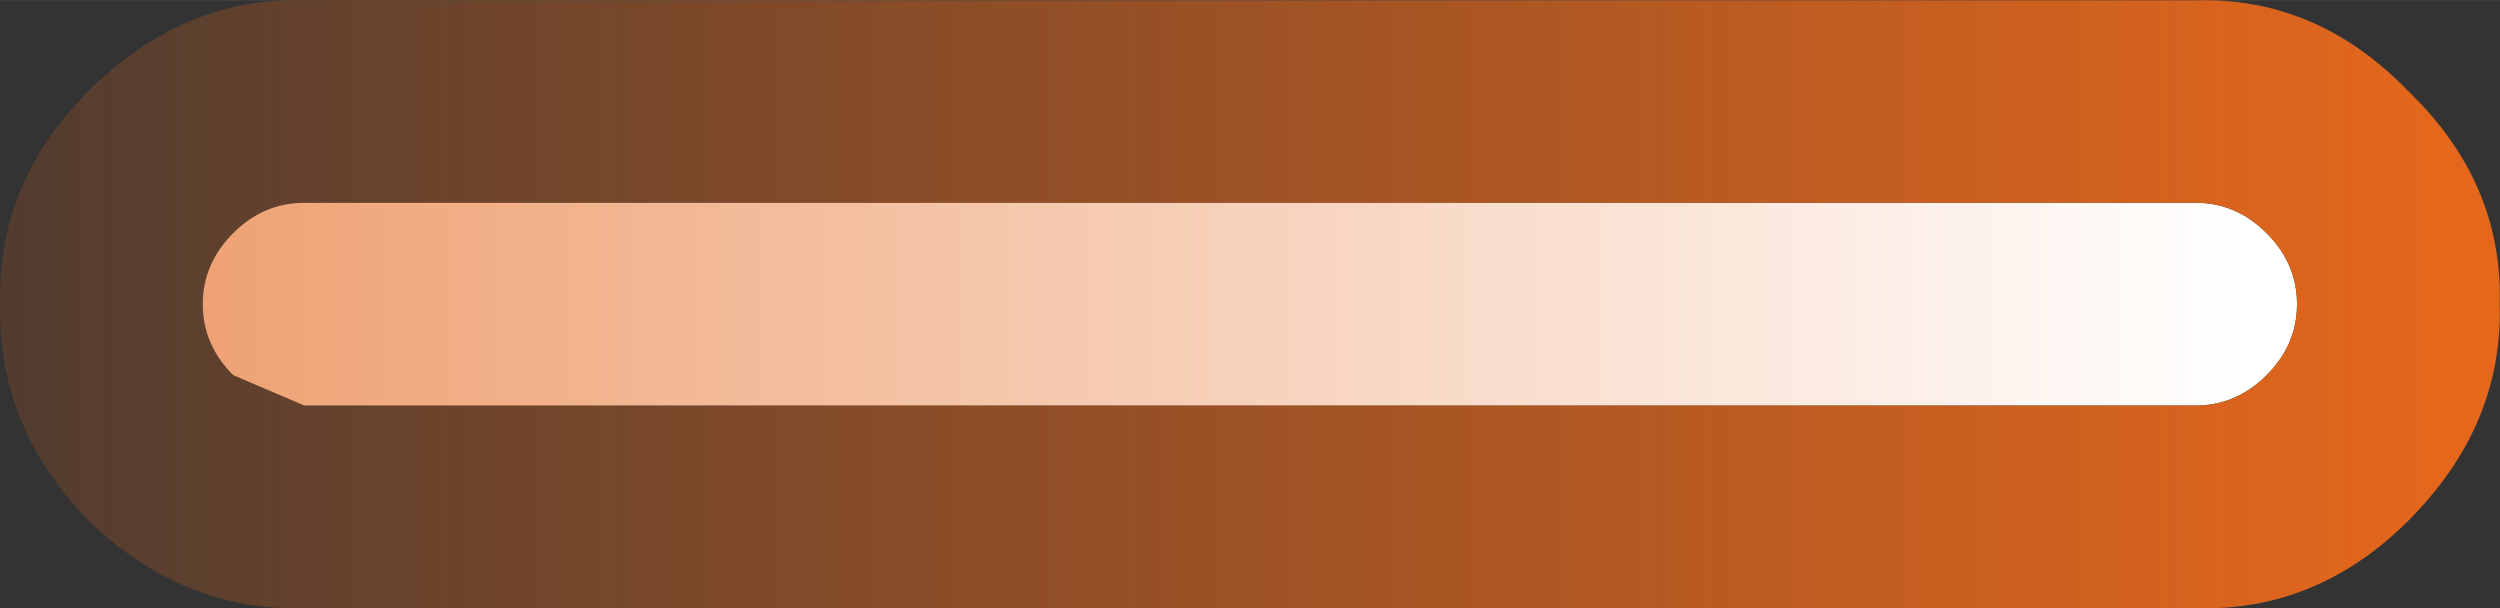 <?xml version="1.0" encoding="UTF-8" standalone="no"?>
<!-- Created with Inkscape (http://www.inkscape.org/) -->

<svg
   xmlns:dc="http://purl.org/dc/elements/1.1/"
   xmlns:cc="http://creativecommons.org/ns#"
   xmlns:rdf="http://www.w3.org/1999/02/22-rdf-syntax-ns#"
   xmlns:svg="http://www.w3.org/2000/svg"
   xmlns="http://www.w3.org/2000/svg"
   xmlns:xlink="http://www.w3.org/1999/xlink"
   xmlns:sodipodi="http://sodipodi.sourceforge.net/DTD/sodipodi-0.dtd"
   xmlns:inkscape="http://www.inkscape.org/namespaces/inkscape"
   width="37.004"
   height="9.004"
   viewBox="0 0 9.791 2.382"
   version="1.1"
   id="svg2903"
   sodipodi:docname="bullet_orange.svg"
   inkscape:version="0.92.3 (2405546, 2018-03-11)"
   inkscape:export-filename="/home/colek/Downloads/daudmod/bullet_orange.png"
   inkscape:export-xdpi="96.128166"
   inkscape:export-ydpi="96.128166">
  <rect x="0" y="0" width="9.791" height="2.382" fill="#333333" stroke="none"/>
  <defs
     id="defs2897">
    <linearGradient
       inkscape:collect="always"
       xlink:href="#gradient0"
       id="linearGradient11250"
       gradientUnits="userSpaceOnUse"
       gradientTransform="matrix(0.008,0,0,0.008,-71.33,40.196)"
       x1="-819.2"
       x2="819.2"
       spreadMethod="pad" />
    <linearGradient
       gradientUnits="userSpaceOnUse"
       x1="-819.2"
       x2="819.2"
       spreadMethod="pad"
       gradientTransform="matrix(0,-0.031,0.031,0,258.45,450.5)"
       id="gradient0">
      <stop
         offset="0"
         stop-color="#71C937"
         id="stop7945"
         style="stop-color:#e4671c;stop-opacity:1" />
      <stop
         offset="1"
         stop-color="#FFFFFF"
         id="stop7947" />
    </linearGradient>
    <linearGradient
       inkscape:collect="always"
       xlink:href="#gradient1"
       id="linearGradient11252"
       gradientUnits="userSpaceOnUse"
       gradientTransform="matrix(0.007,0,0,0.009,-69.808,40.077)"
       x1="-819.2"
       x2="819.2"
       spreadMethod="pad" />
    <linearGradient
       gradientUnits="userSpaceOnUse"
       x1="-819.2"
       x2="819.2"
       spreadMethod="pad"
       gradientTransform="matrix(0,-0.027,0.035,0,258,444.75)"
       id="gradient1">
      <stop
         offset="0"
         stop-color="#71C937"
         stop-opacity="0"
         id="stop7950"
         style="stop-color:#e4671c;stop-opacity:0" />
      <stop
         offset="1"
         stop-color="#71C937"
         id="stop7952"
         style="stop-color:#e4671c;stop-opacity:1" />
    </linearGradient>
  </defs>
  <sodipodi:namedview
     id="base"
     pagecolor="#ffffff"
     bordercolor="#666666"
     borderopacity="1.0"
     inkscape:pageopacity="0.0"
     inkscape:pageshadow="2"
     inkscape:zoom="7.9195959"
     inkscape:cx="6.783407"
     inkscape:cy="2.1272369"
     inkscape:document-units="mm"
     inkscape:current-layer="layer1"
     showgrid="false"
     fit-margin-top="0"
     fit-margin-left="0"
     fit-margin-right="0"
     fit-margin-bottom="0"
     inkscape:window-width="1920"
     inkscape:window-height="999"
     inkscape:window-x="0"
     inkscape:window-y="0"
     inkscape:window-maximized="1"
     units="px" />
  <g
     inkscape:label="Layer 1"
     inkscape:groupmode="layer"
     id="layer1"
     transform="translate(73.579,-58.055)">
    <path
       inkscape:connector-curvature="0"
       style="fill:url(#linearGradient11250);stroke:none;stroke-width:0.265"
       id="path8843"
       d="m -64.702,59.524 q -0.119,0.119 -0.278,0.119 h -7.408 l -0.278,-0.119 q -0.119,-0.119 -0.119,-0.278 0,-0.159 0.119,-0.278 0.119,-0.119 0.278,-0.119 h 7.408 q 0.159,0 0.278,0.119 0.119,0.119 0.119,0.278 0,0.159 -0.119,0.278" />
    <path
       inkscape:connector-curvature="0"
       style="fill:url(#linearGradient11252);stroke:none;stroke-width:0.265"
       id="path8845"
       d="m -64.702,59.524 q 0.119,-0.119 0.119,-0.278 0,-0.159 -0.119,-0.278 -0.119,-0.119 -0.278,-0.119 h -7.408 q -0.159,0 -0.278,0.119 -0.119,0.119 -0.119,0.278 0,0.159 0.119,0.278 l 0.278,0.119 h 7.408 q 0.159,0 0.278,-0.119 m 0.556,-1.111 q 0.37,0.357 0.357,0.833 0.013,0.476 -0.357,0.847 -0.357,0.357 -0.833,0.344 h -7.408 q -0.476,0.013 -0.847,-0.344 -0.357,-0.37 -0.344,-0.847 -0.013,-0.476 0.344,-0.833 0.37,-0.37 0.847,-0.357 h 7.408 q 0.476,-0.013 0.833,0.357" />
  </g>
</svg>
